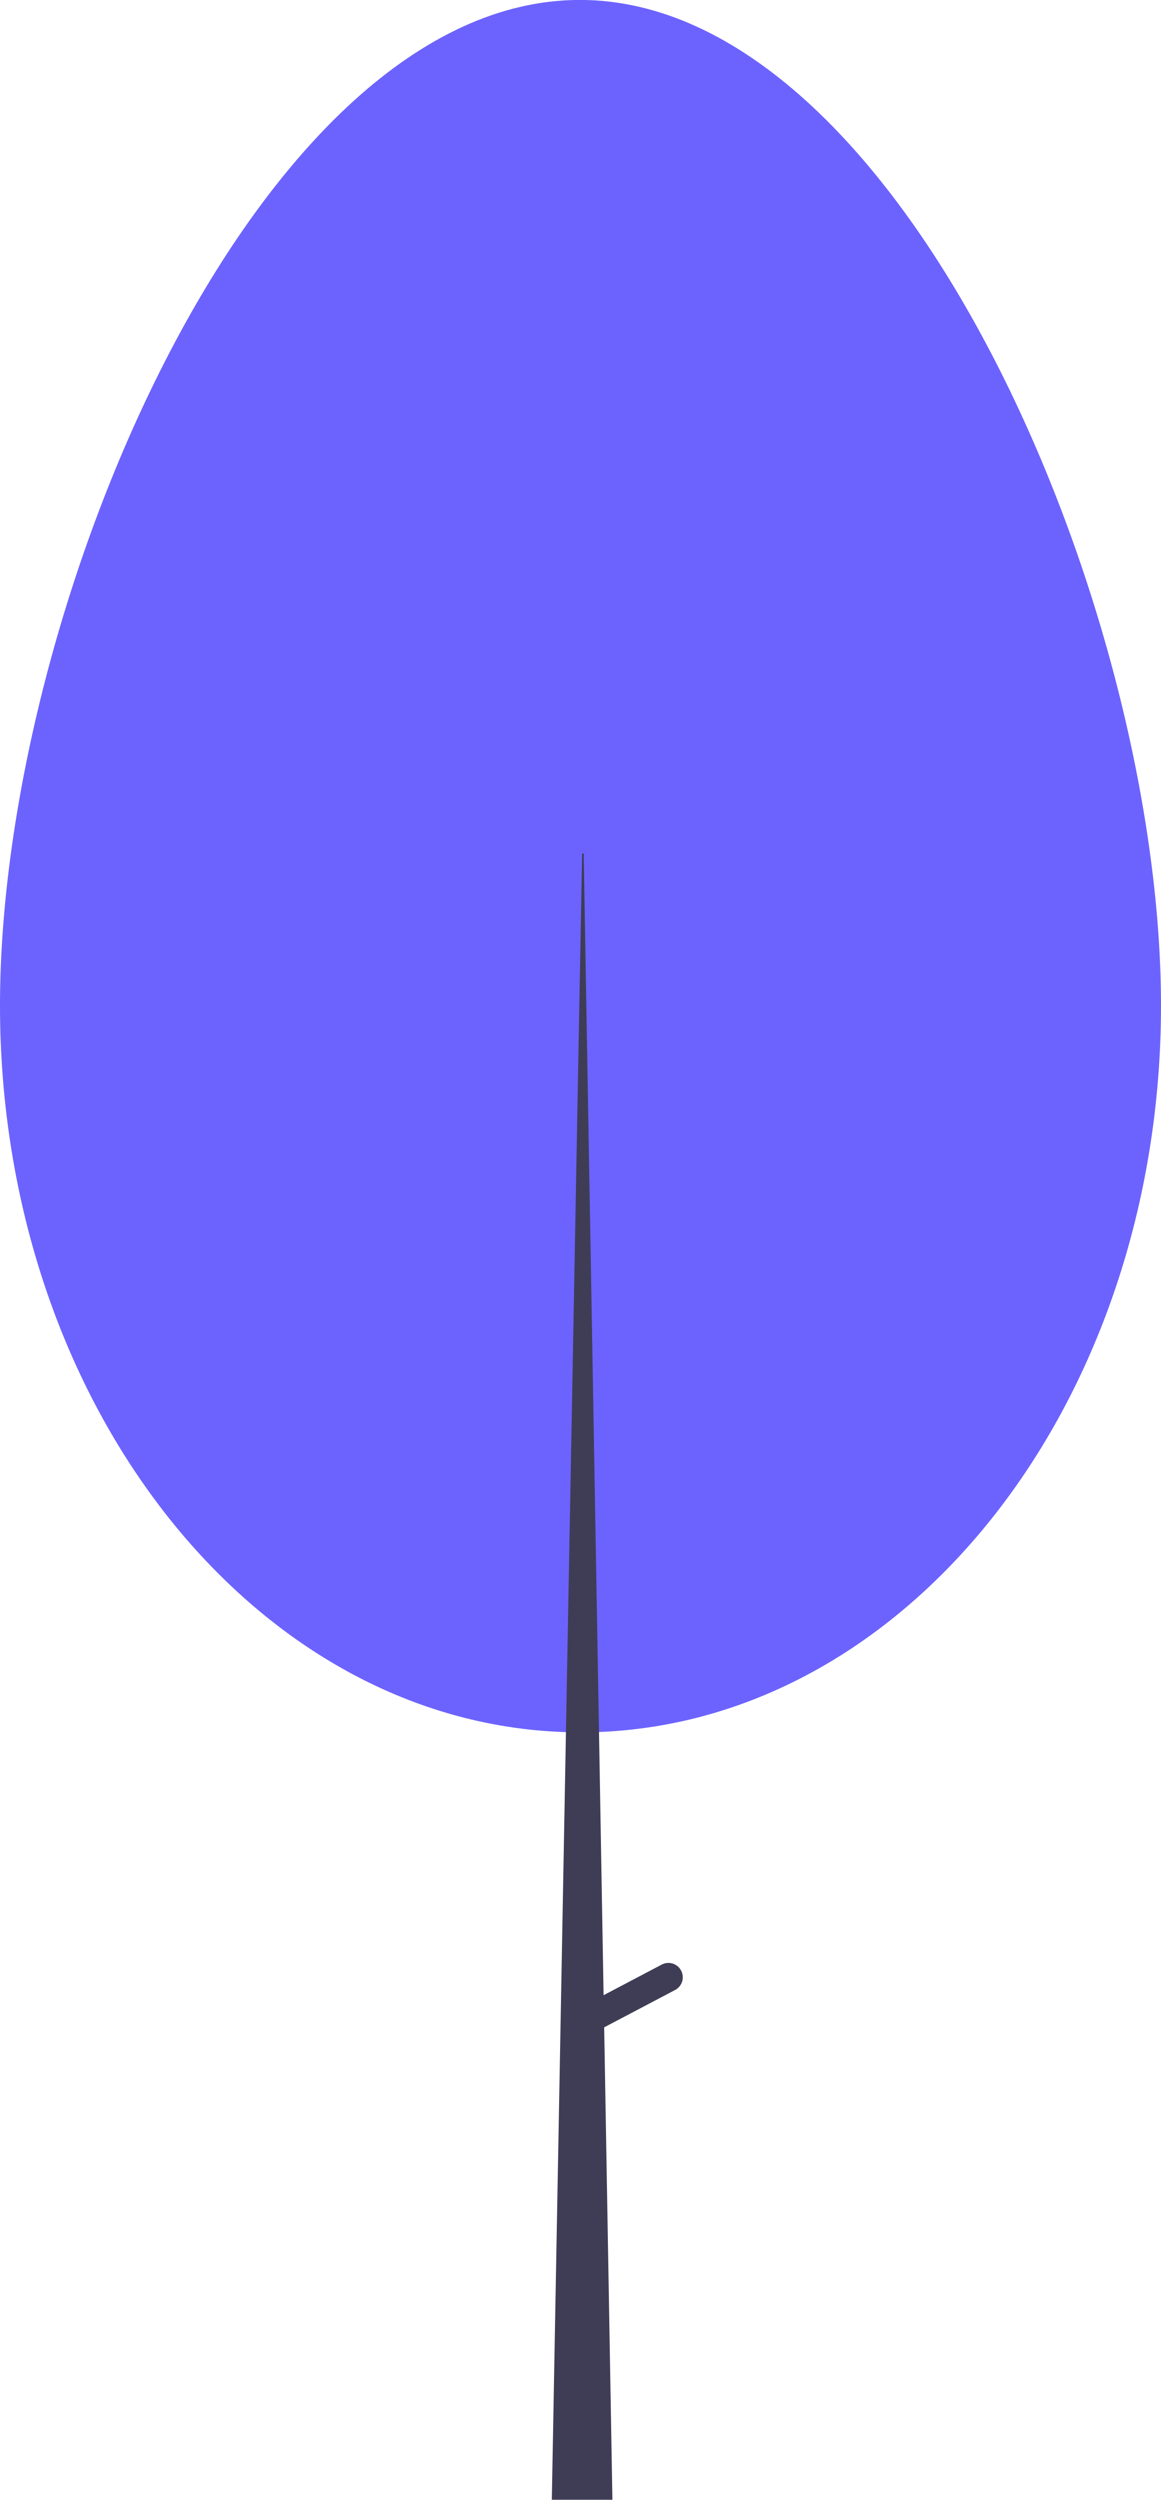 <?xml version="1.0" encoding="UTF-8"?>
<!-- Created with Inkscape (http://www.inkscape.org/) -->
<svg width="52.57mm" height="113.17mm" version="1.1" viewBox="0 0 52.57 113.17" xmlns="http://www.w3.org/2000/svg" xmlns:cc="http://creativecommons.org/ns#" xmlns:dc="http://purl.org/dc/elements/1.1/" xmlns:rdf="http://www.w3.org/1999/02/22-rdf-syntax-ns#">
 <g transform="translate(22.225 46.507)">
  <g transform="translate(-33.006 -195.89)" stroke-width=".265">
   <path d="m37.035 149.38c14.517 0 26.316 27.353 26.316 45.524s-11.768 32.901-26.285 32.901c-14.517 0-26.285-14.73-26.285-32.901 0-18.171 11.737-45.524 26.254-45.524z" fill="#6c63ff"/>
   <path d="m41.622 238.59a0.65 0.65 0 0 0-0.878-0.272l-2.632 1.386-0.901-51.682h-0.072l-1.372 74.522h2.744l-0.373-21.385 3.212-1.691a0.65 0.65 0 0 0 0.272-0.878z" fill="#3f3d56"/>
  </g>
 </g>
</svg>
